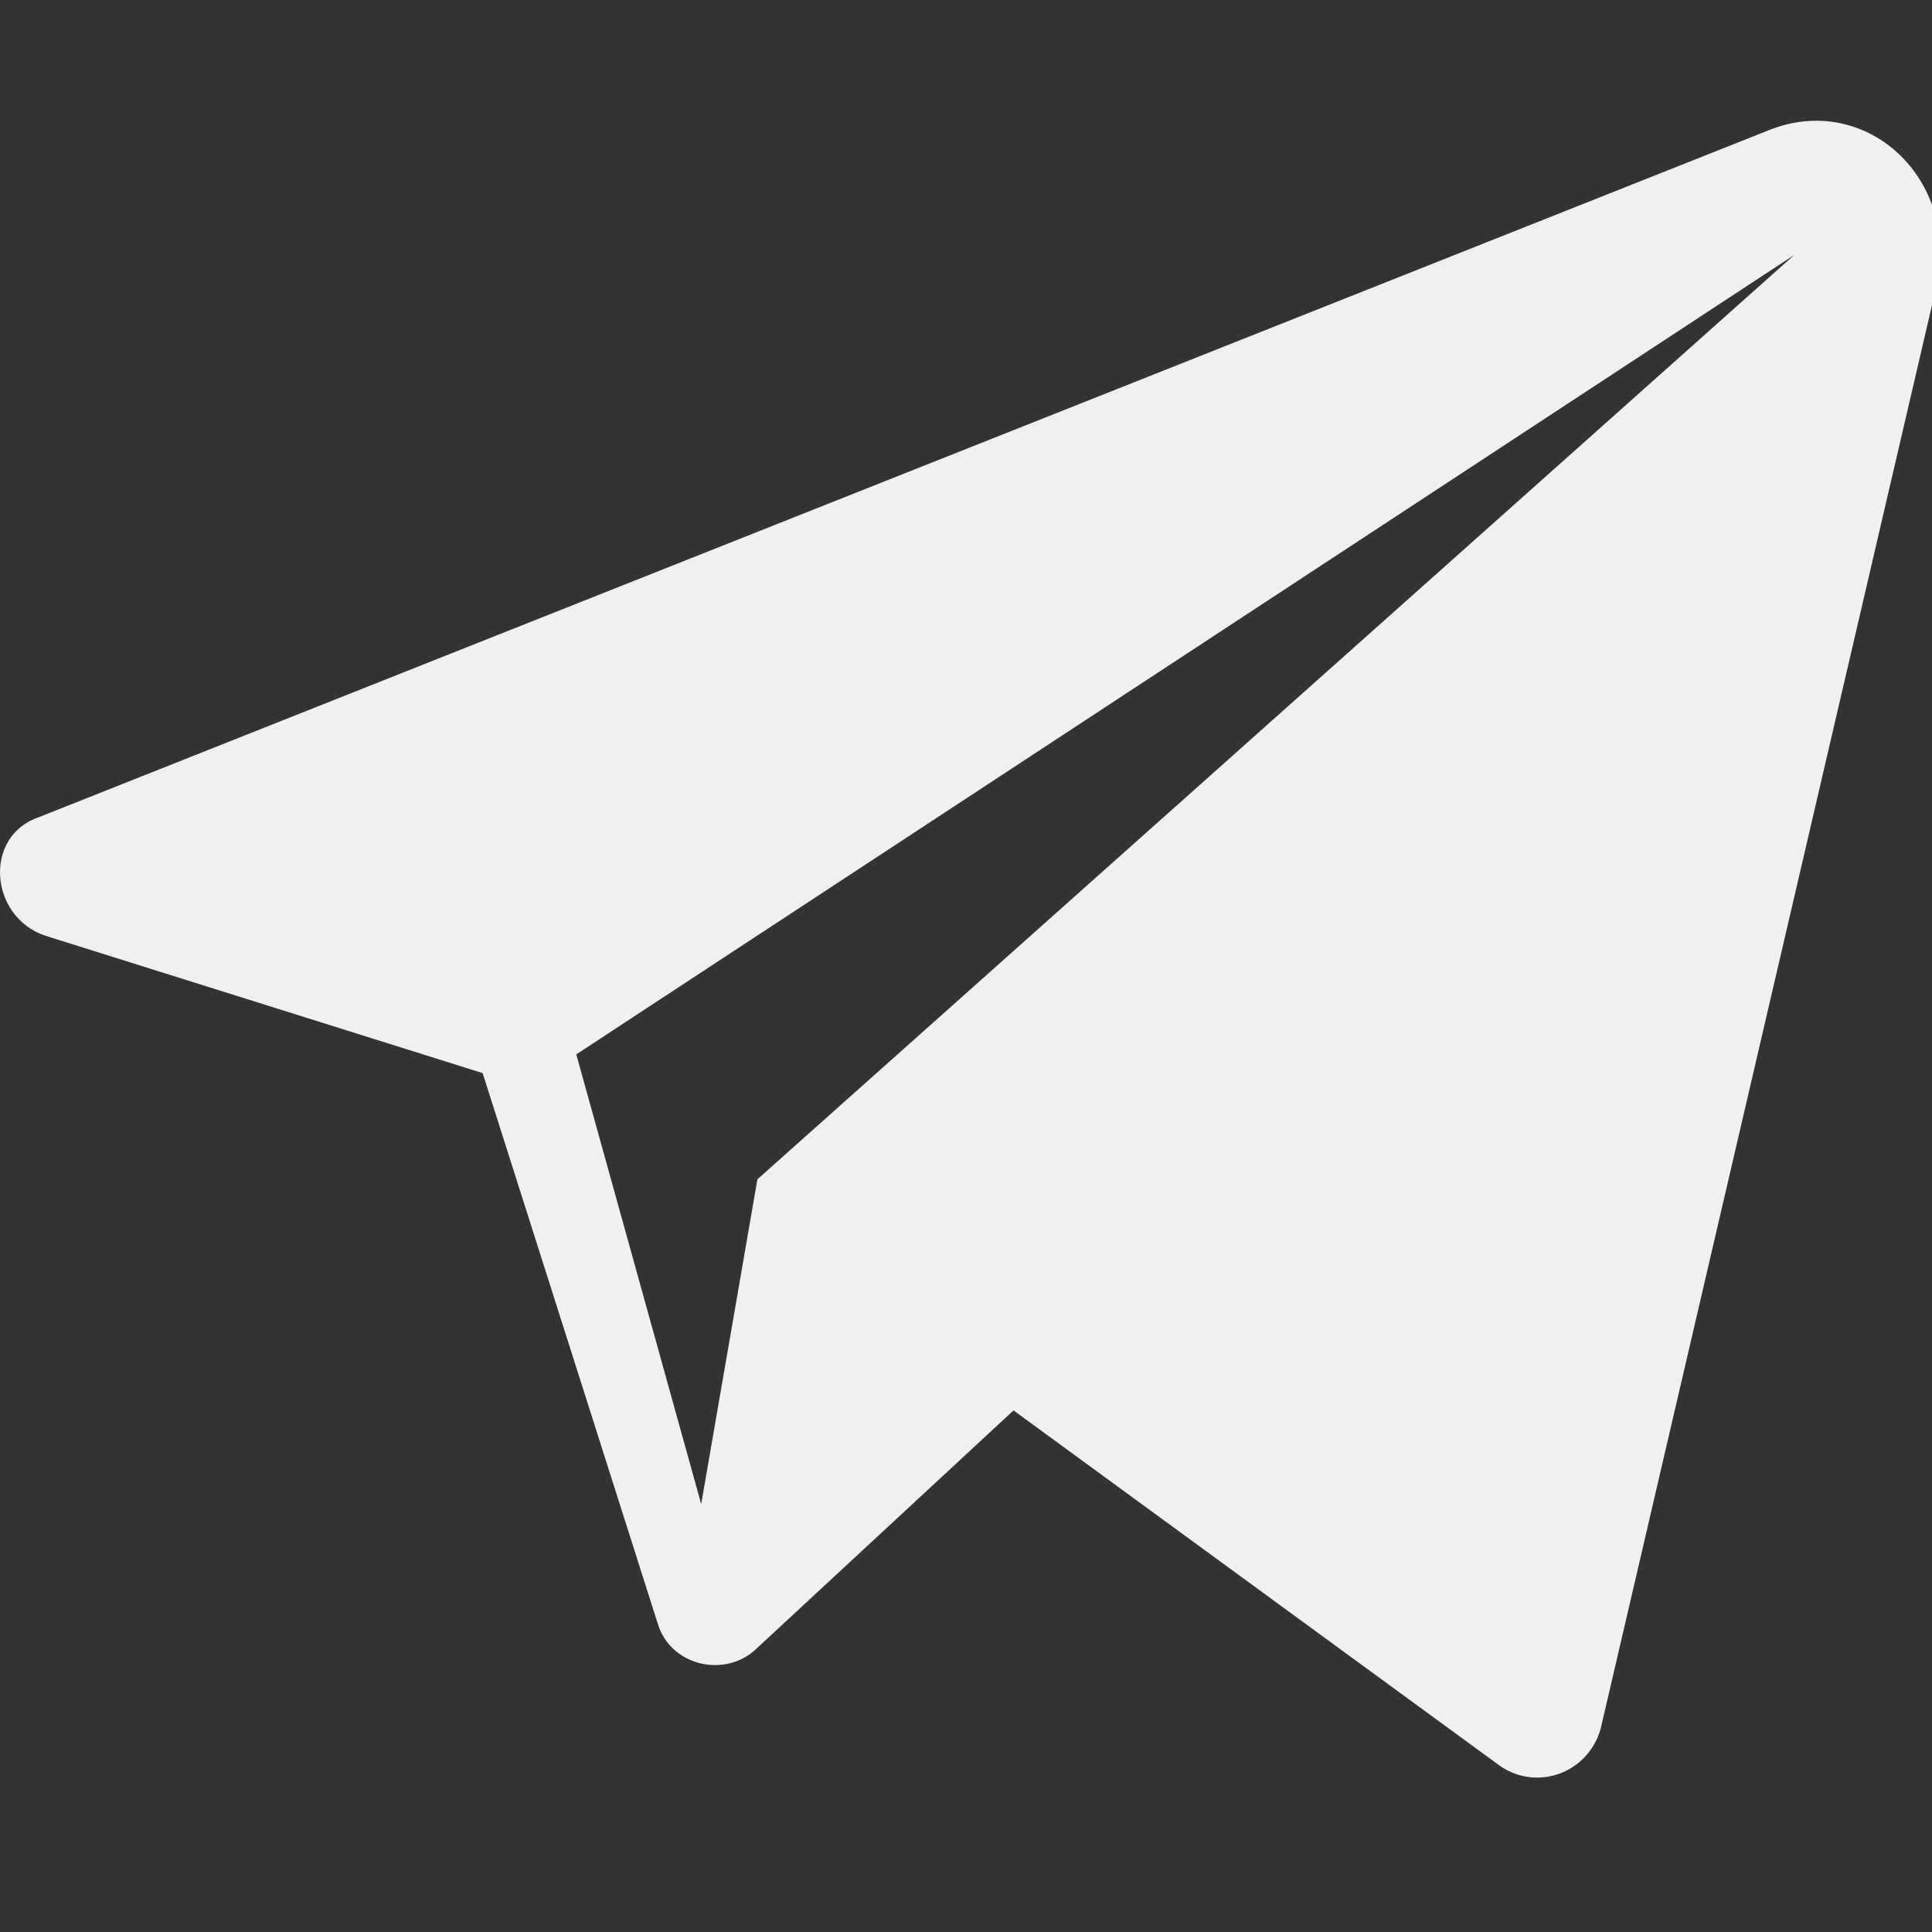 <svg width="32" height="32" viewBox="0 0 32 32" fill="none" xmlns="http://www.w3.org/2000/svg">
<rect x="0" y="0" width="32" height="32" fill="#333333" stroke="none"/>
<g clip-path="url(#clip0_5019_16892)">
<path d="M29.304 2.154L0.649 13.533C-0.282 13.843 -0.179 15.188 0.752 15.499L7.994 17.774L10.89 26.878C11.097 27.602 12.028 27.809 12.545 27.292L16.787 23.361L24.856 29.257C25.476 29.671 26.304 29.361 26.511 28.637L32.097 4.637C32.407 2.878 30.855 1.533 29.304 2.154ZM12.545 19.533L11.614 24.912L9.545 17.464L29.718 4.223L12.545 19.533Z" fill="#F0F0F0"/>
</g>
<defs>
<clipPath id="clip0_5019_16892">
<rect width="32" height="32" fill="white"/>
</clipPath>
</defs>
</svg>
